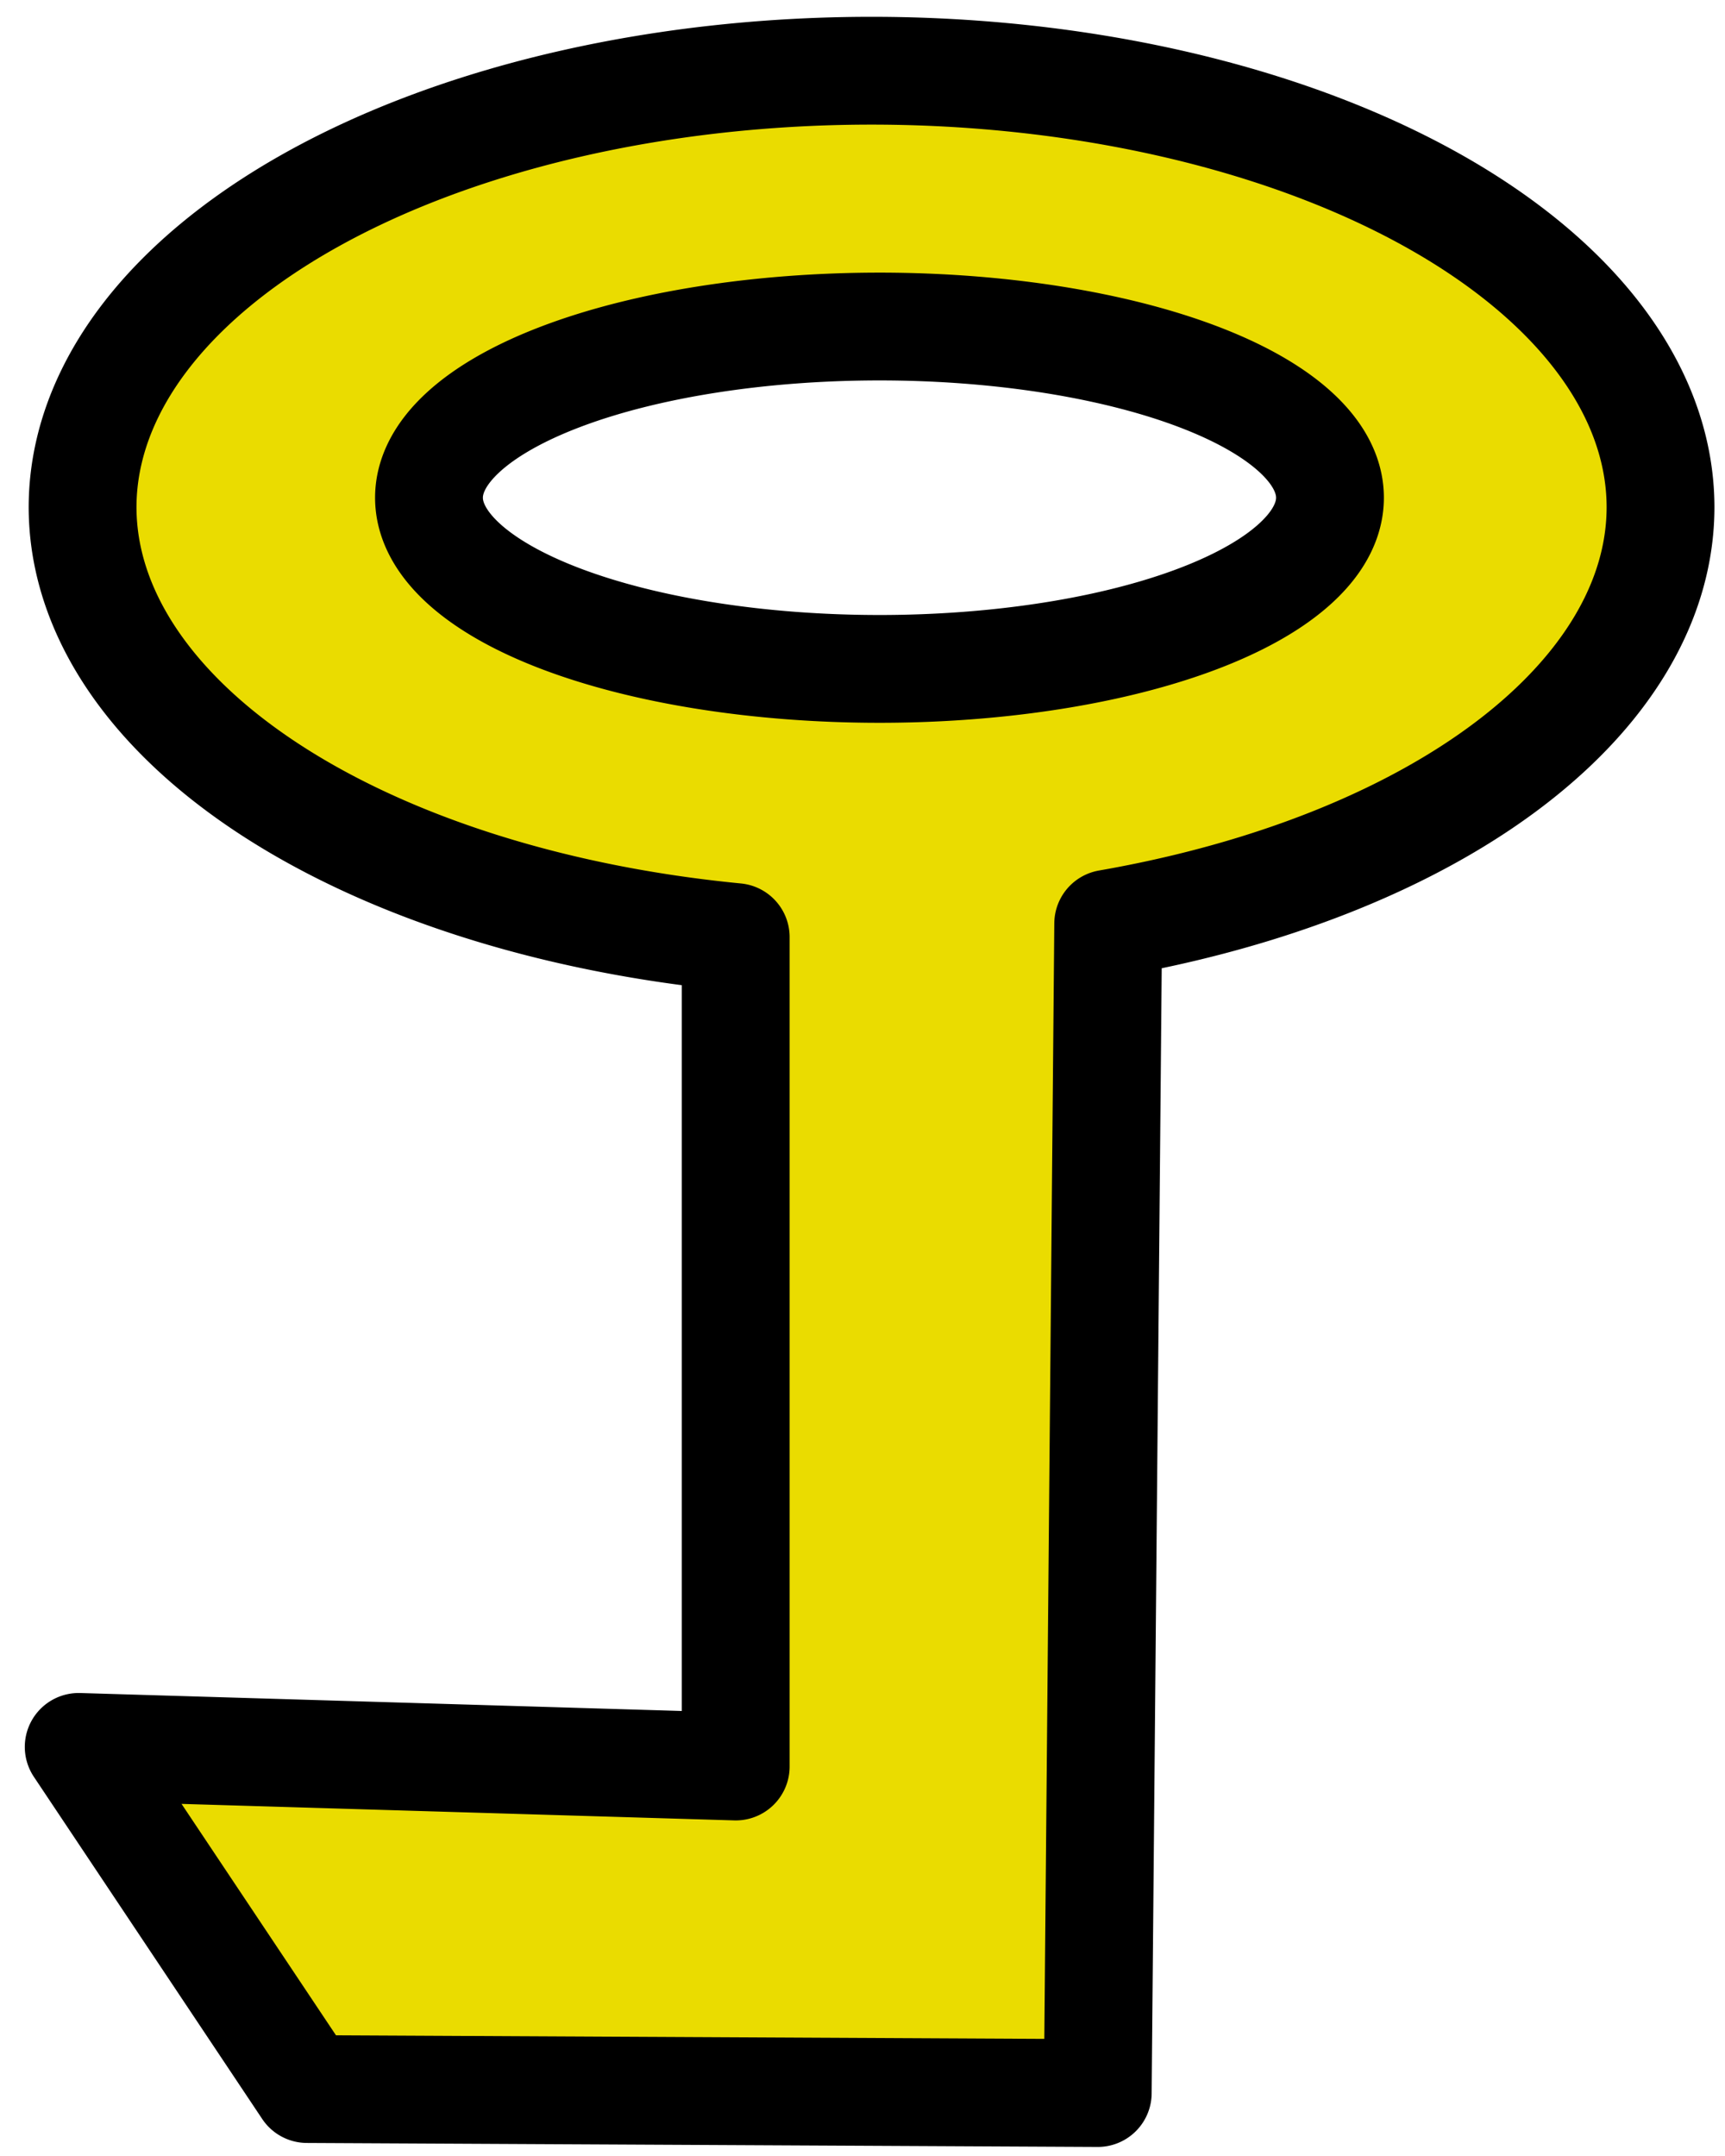 <?xml version="1.0" encoding="UTF-8" standalone="no"?>
<!-- Created with Inkscape (http://www.inkscape.org/) -->

<svg
   xmlns:dc="http://purl.org/dc/elements/1.1/"
   xmlns:cc="http://creativecommons.org/ns#"
   xmlns:rdf="http://www.w3.org/1999/02/22-rdf-syntax-ns#"
   xmlns:svg="http://www.w3.org/2000/svg"
   xmlns="http://www.w3.org/2000/svg"
   xmlns:sodipodi="http://sodipodi.sourceforge.net/DTD/sodipodi-0.dtd"
   xmlns:inkscape="http://www.inkscape.org/namespaces/inkscape"
   width="16"
   height="20"
   viewBox="0 0 16 20"
   id="svg2"
   version="1.1"
   inkscape:version="0.91 r13725"
   sodipodi:docname="key.svg"
   inkscape:export-filename="/home/victor/aleva/dungeons/data/img/key.png"
   inkscape:export-xdpi="90"
   inkscape:export-ydpi="90">
  <defs
     id="defs4" />
  <sodipodi:namedview
     id="base"
     pagecolor="#ffffff"
     bordercolor="#666666"
     borderopacity="1.0"
     inkscape:pageopacity="0.0"
     inkscape:pageshadow="2"
     inkscape:zoom="1"
     inkscape:cx="8"
     inkscape:cy="10"
     inkscape:document-units="px"
     inkscape:current-layer="layer1"
     showgrid="false"
     inkscape:snap-global="false"
     units="px"
     inkscape:window-width="1366"
     inkscape:window-height="714"
     inkscape:window-x="0"
     inkscape:window-y="0"
     inkscape:window-maximized="1" />
  <g
     inkscape:label="Layer 1"
     inkscape:groupmode="layer"
     id="layer1"
     transform="translate(0,-1032.362)">
    <path
       style="fill:#eadc00;fill-opacity:1;stroke:#000000;stroke-width:1;stroke-linecap:butt;stroke-linejoin:round;stroke-miterlimit:4;stroke-dasharray:none;stroke-opacity:1"
       d="M 8.084 0.656 A 7.318 4.051 0 0 0 0.766 4.707 A 7.318 4.051 0 0 0 6.824 8.693 L 6.824 16.387 L 0.73 16.205 L 2.848 19.379 L 10.182 19.416 L 10.279 8.568 A 7.318 4.051 0 0 0 15.402 4.707 A 7.318 4.051 0 0 0 8.084 0.656 z M 8.156 3.029 A 4.179 1.588 0 0 1 12.336 4.617 A 4.179 1.588 0 0 1 8.156 6.205 A 4.179 1.588 0 0 1 3.979 4.617 A 4.179 1.588 0 0 1 8.156 3.029 z "
       transform="translate(0,1032.362)"
       id="path4133" />
  </g>
</svg>
